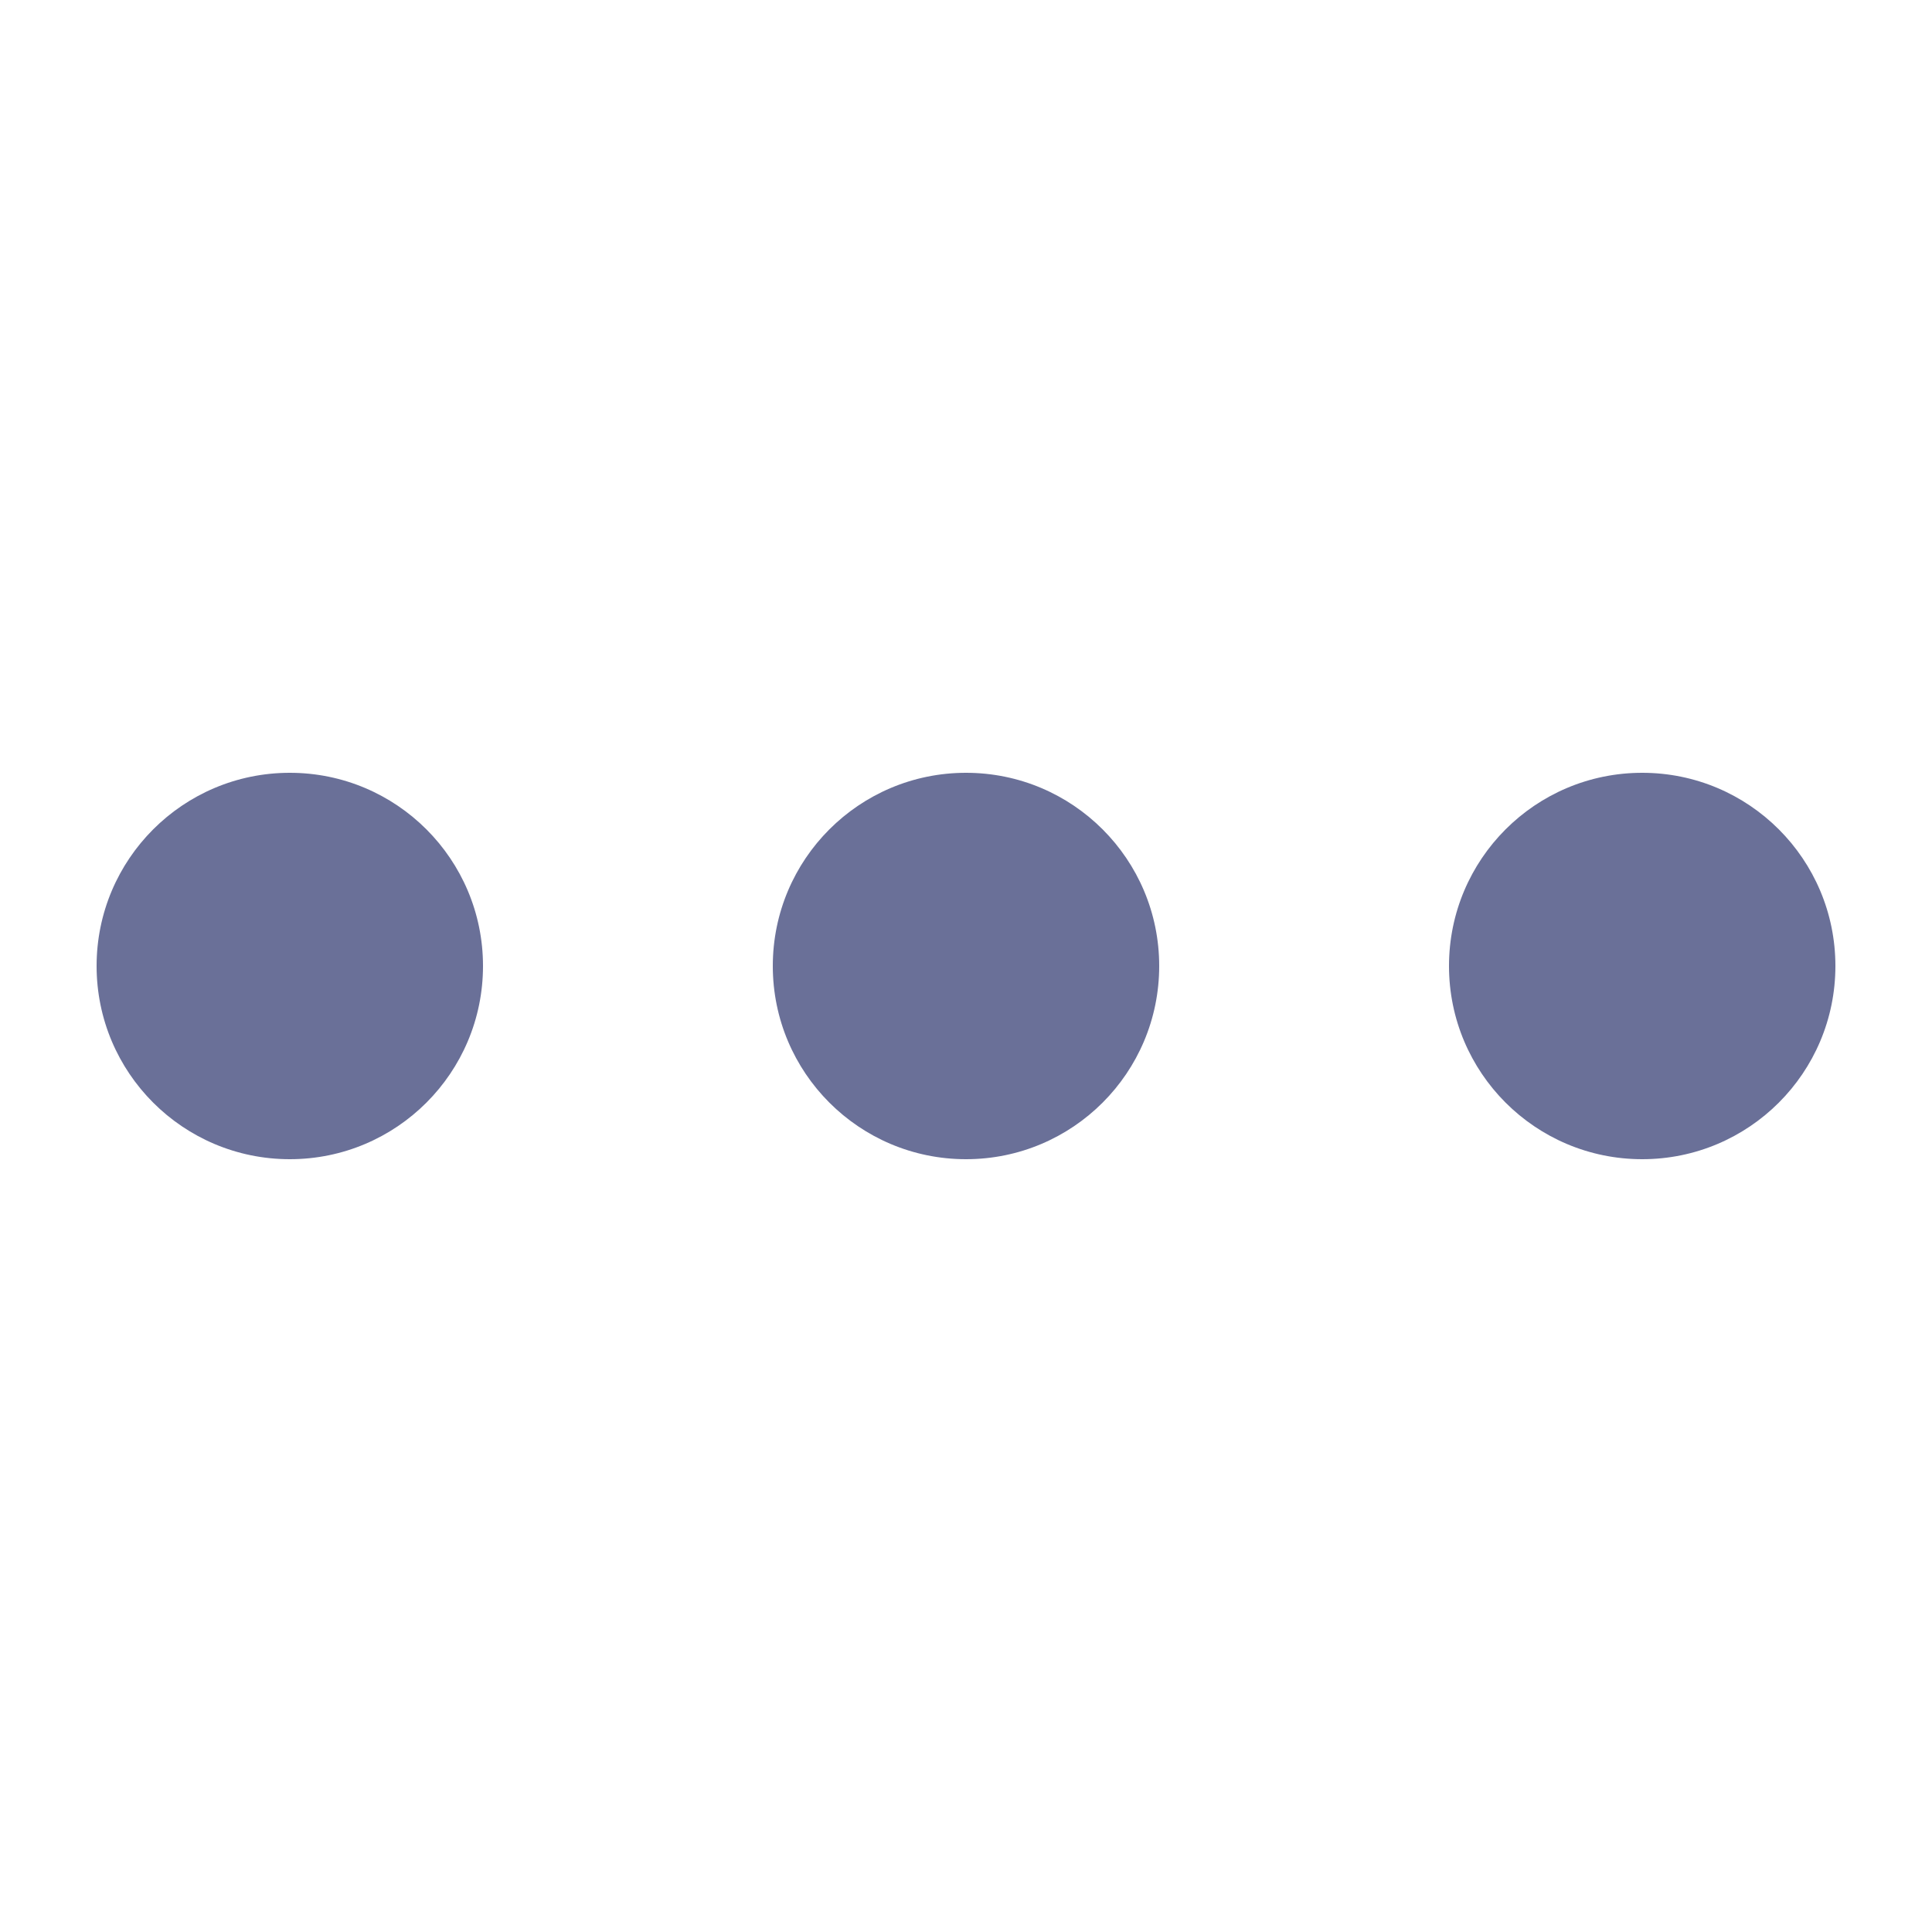 <?xml version="1.0" encoding="UTF-8"?>
<svg width="20px" height="20px" viewBox="0 0 20 20" version="1.1" xmlns="http://www.w3.org/2000/svg" xmlns:xlink="http://www.w3.org/1999/xlink">
    <title>8A67E261-62C1-47EE-89DD-E22489CFDB59</title>
    <g id="🎨-Styleguide" stroke="none" stroke-width="1" fill="none" fill-rule="evenodd">
        <g id="00-01-Styleguide" transform="translate(-663, -5085)" fill="#6A7098">
            <g id="Icon" transform="translate(663, 5085)">
                <path d="M3,8 C4.105,8 5,8.895 5,10 C5,11.105 4.105,12 3,12 C1.895,12 1,11.105 1,10 C1,8.895 1.895,8 3,8 Z M10,8 C11.105,8 12,8.895 12,10 C12,11.105 11.105,12 10,12 C8.895,12 8,11.105 8,10 C8,8.895 8.895,8 10,8 Z M17,8 C18.105,8 19,8.895 19,10 C19,11.105 18.105,12 17,12 C15.895,12 15,11.105 15,10 C15,8.895 15.895,8 17,8 Z" id="🍎-Color"></path>
            </g>
        </g>
    </g>
</svg>